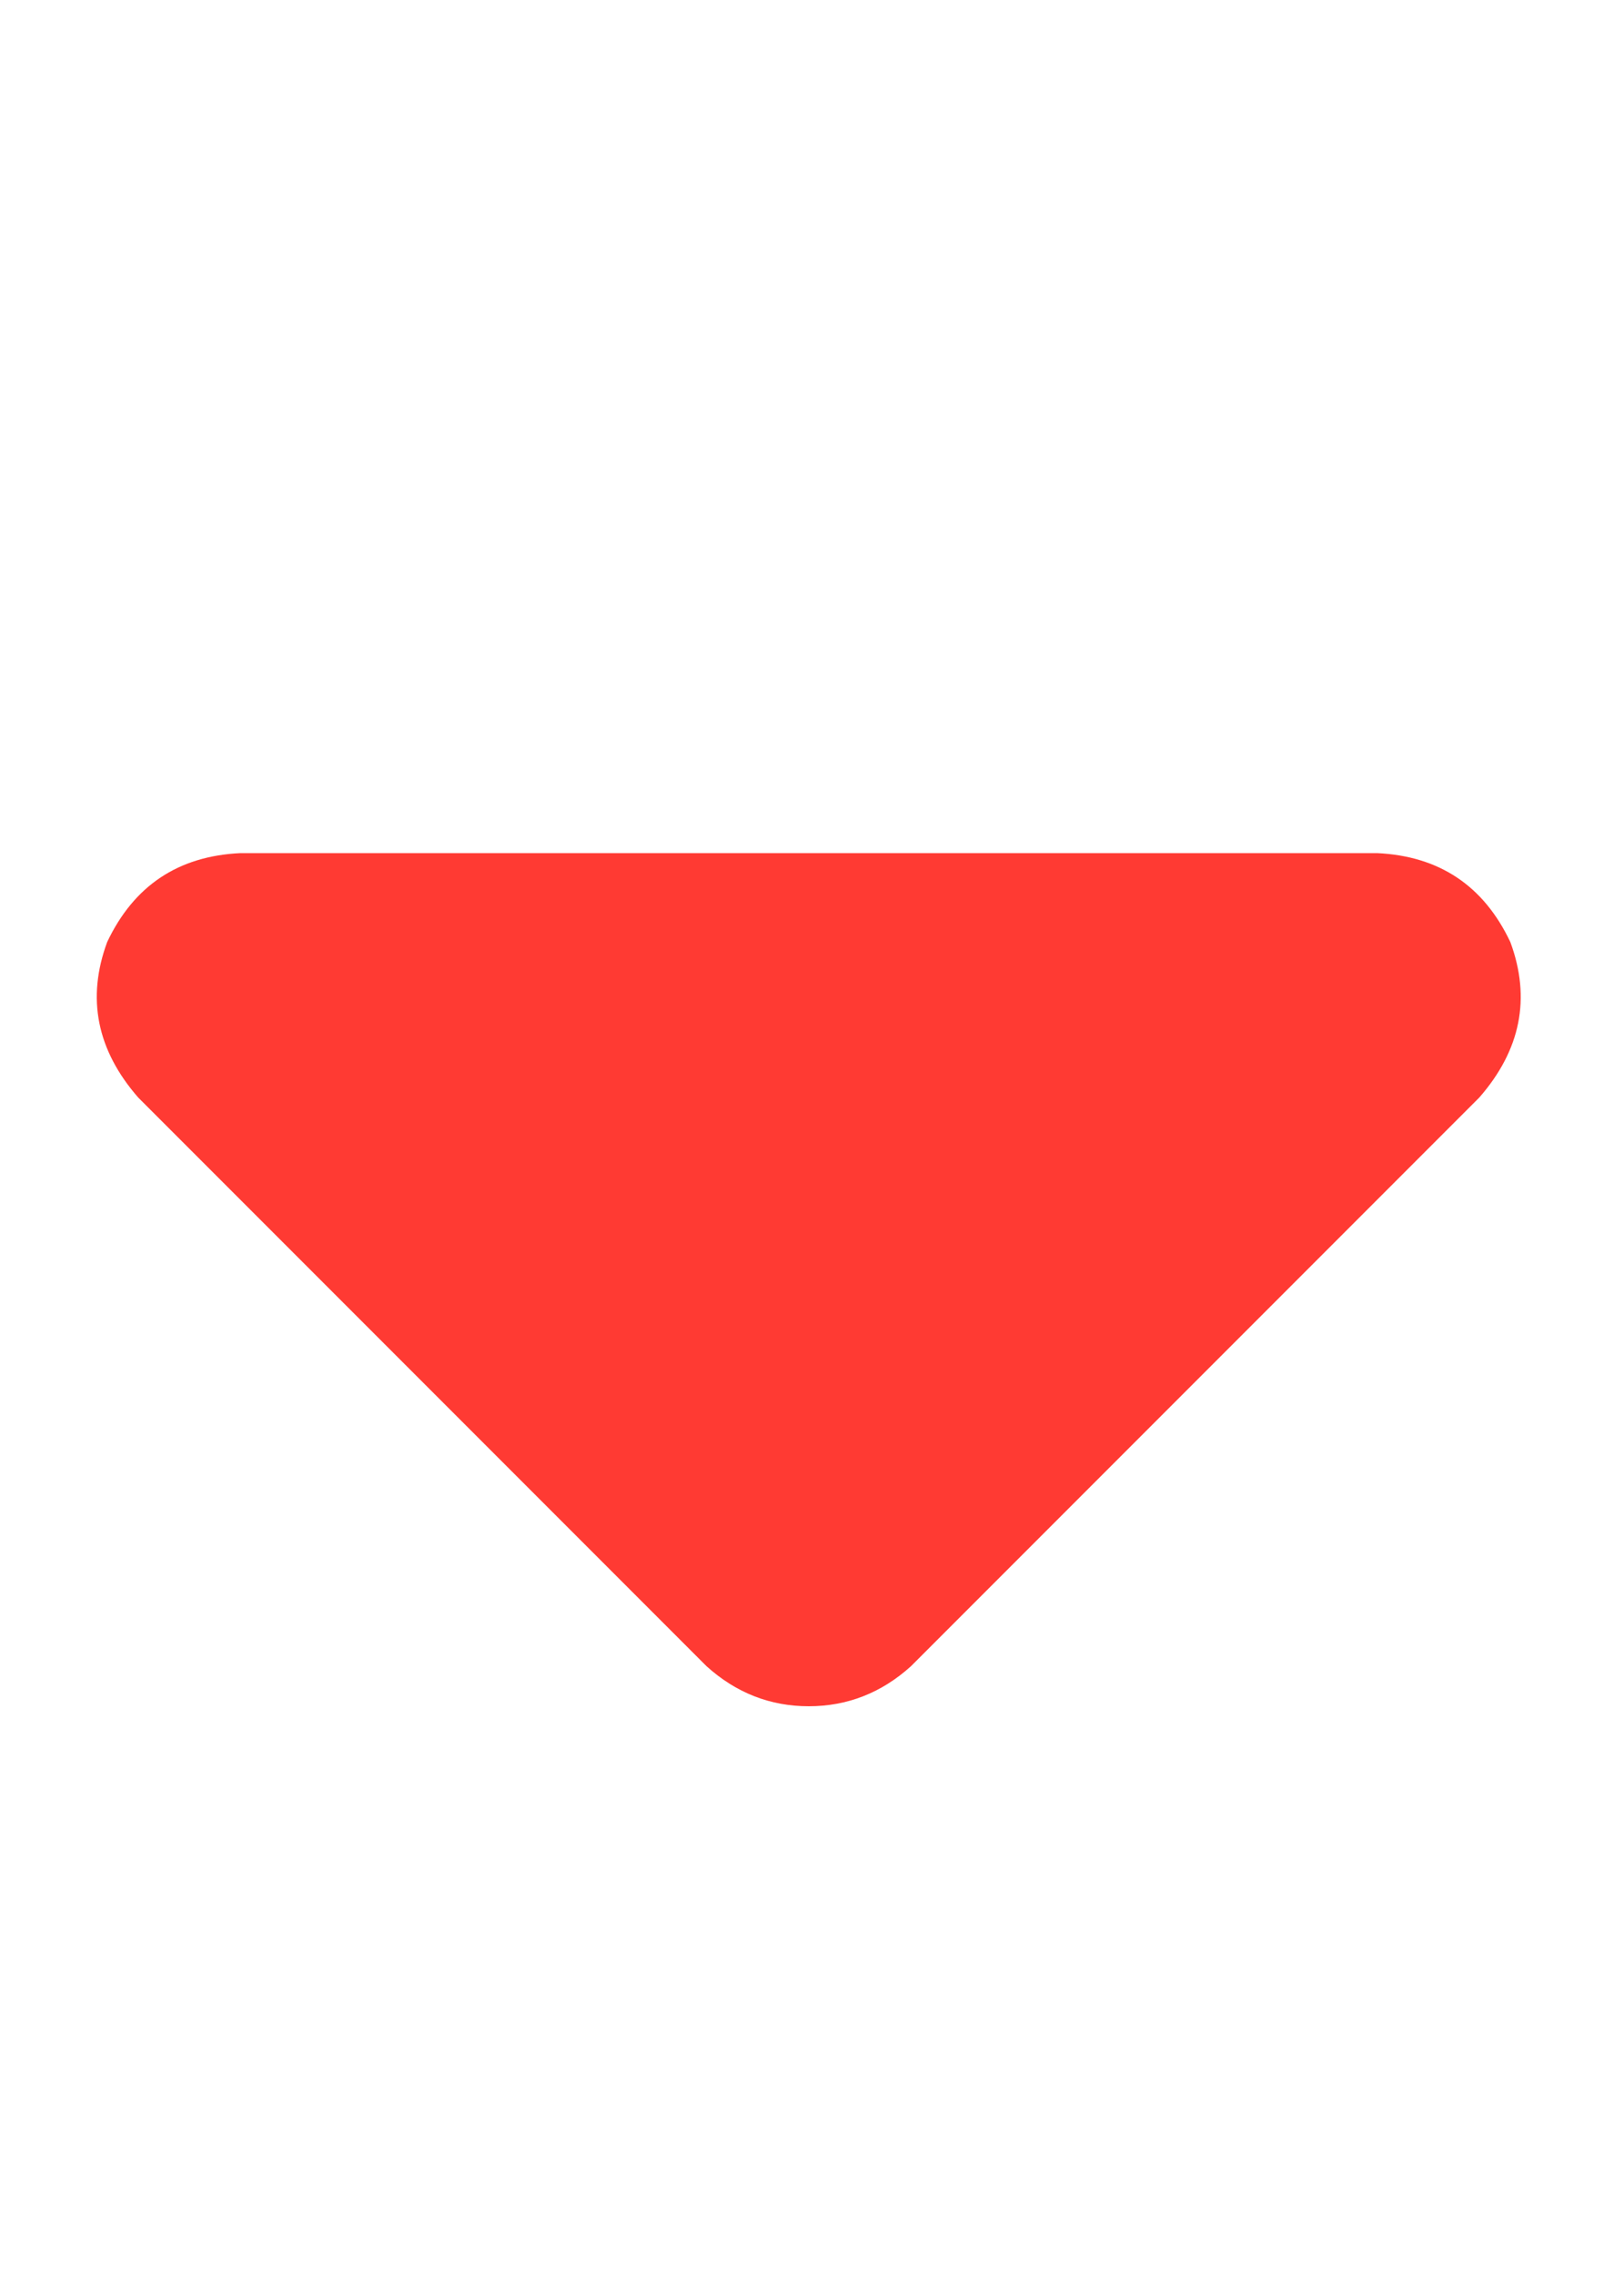 <svg width="10" height="14" viewBox="0 0 10 14" fill="none" xmlns="http://www.w3.org/2000/svg">
<path d="M4.351 10.254C4.533 10.418 4.743 10.5 4.98 10.5C5.217 10.5 5.427 10.418 5.609 10.254L9.109 6.754C9.364 6.462 9.428 6.143 9.3 5.797C9.136 5.451 8.863 5.268 8.48 5.25H1.48C1.097 5.268 0.824 5.451 0.66 5.797C0.532 6.143 0.596 6.462 0.851 6.754L4.351 10.254Z" fill="#FF3A33"/>
</svg>
